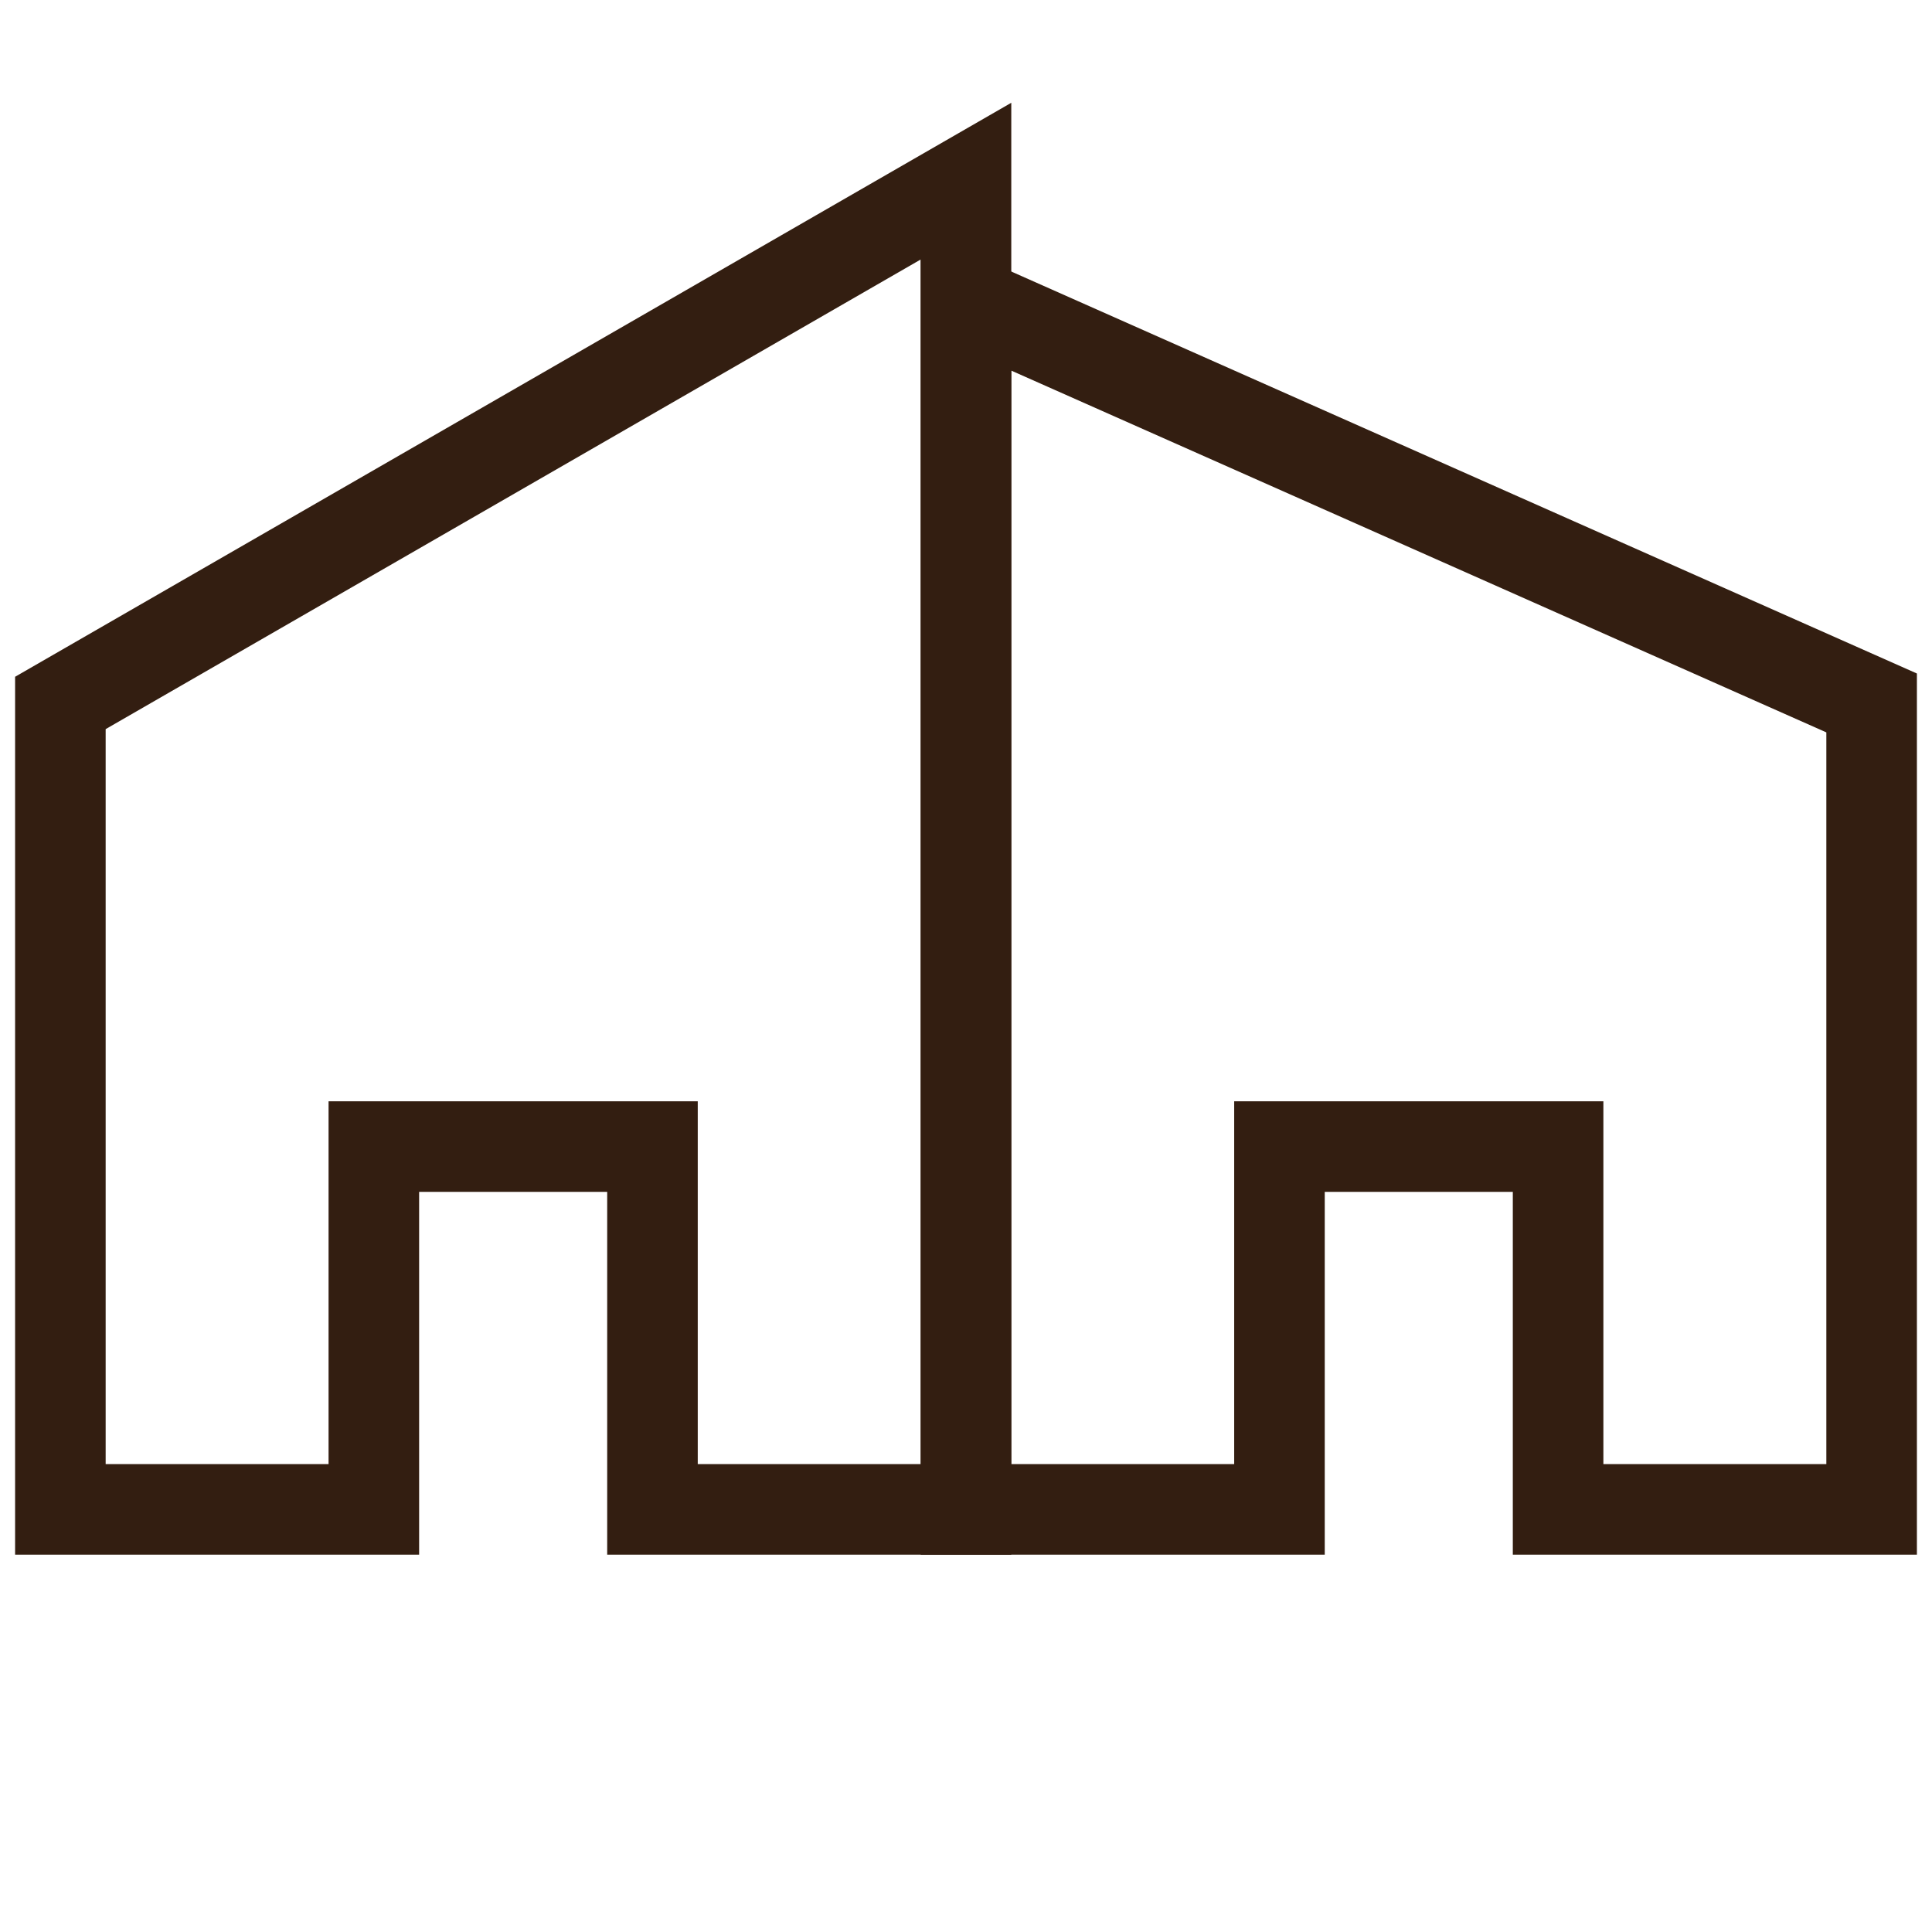 <svg xmlns="http://www.w3.org/2000/svg" viewBox="0 0 32 32"><g data-name="semi-detached house/parhus/tomannsbolig"><path fill="none" d="M0 0h32v32H0z" data-name="Rectangle 1908"/><g data-name="semi-detached house/parhus/tomannsbolig"><g data-name="Group 9714"><path fill="none" stroke="#331e11" stroke-linecap="square" stroke-miterlimit="10" stroke-width="1.5" d="M16 4.985V25h5.192v-6.009h4.615V25H31V11.643z" data-name="Path 4990"/><g data-name="house"><path fill="none" stroke="#331e11" stroke-linecap="square" stroke-miterlimit="10" stroke-width="1.5" d="M1 11.643V25h5.192v-6.009h4.615V25H16V3z" data-name="Path 4990"/></g></g></g></g></svg>
